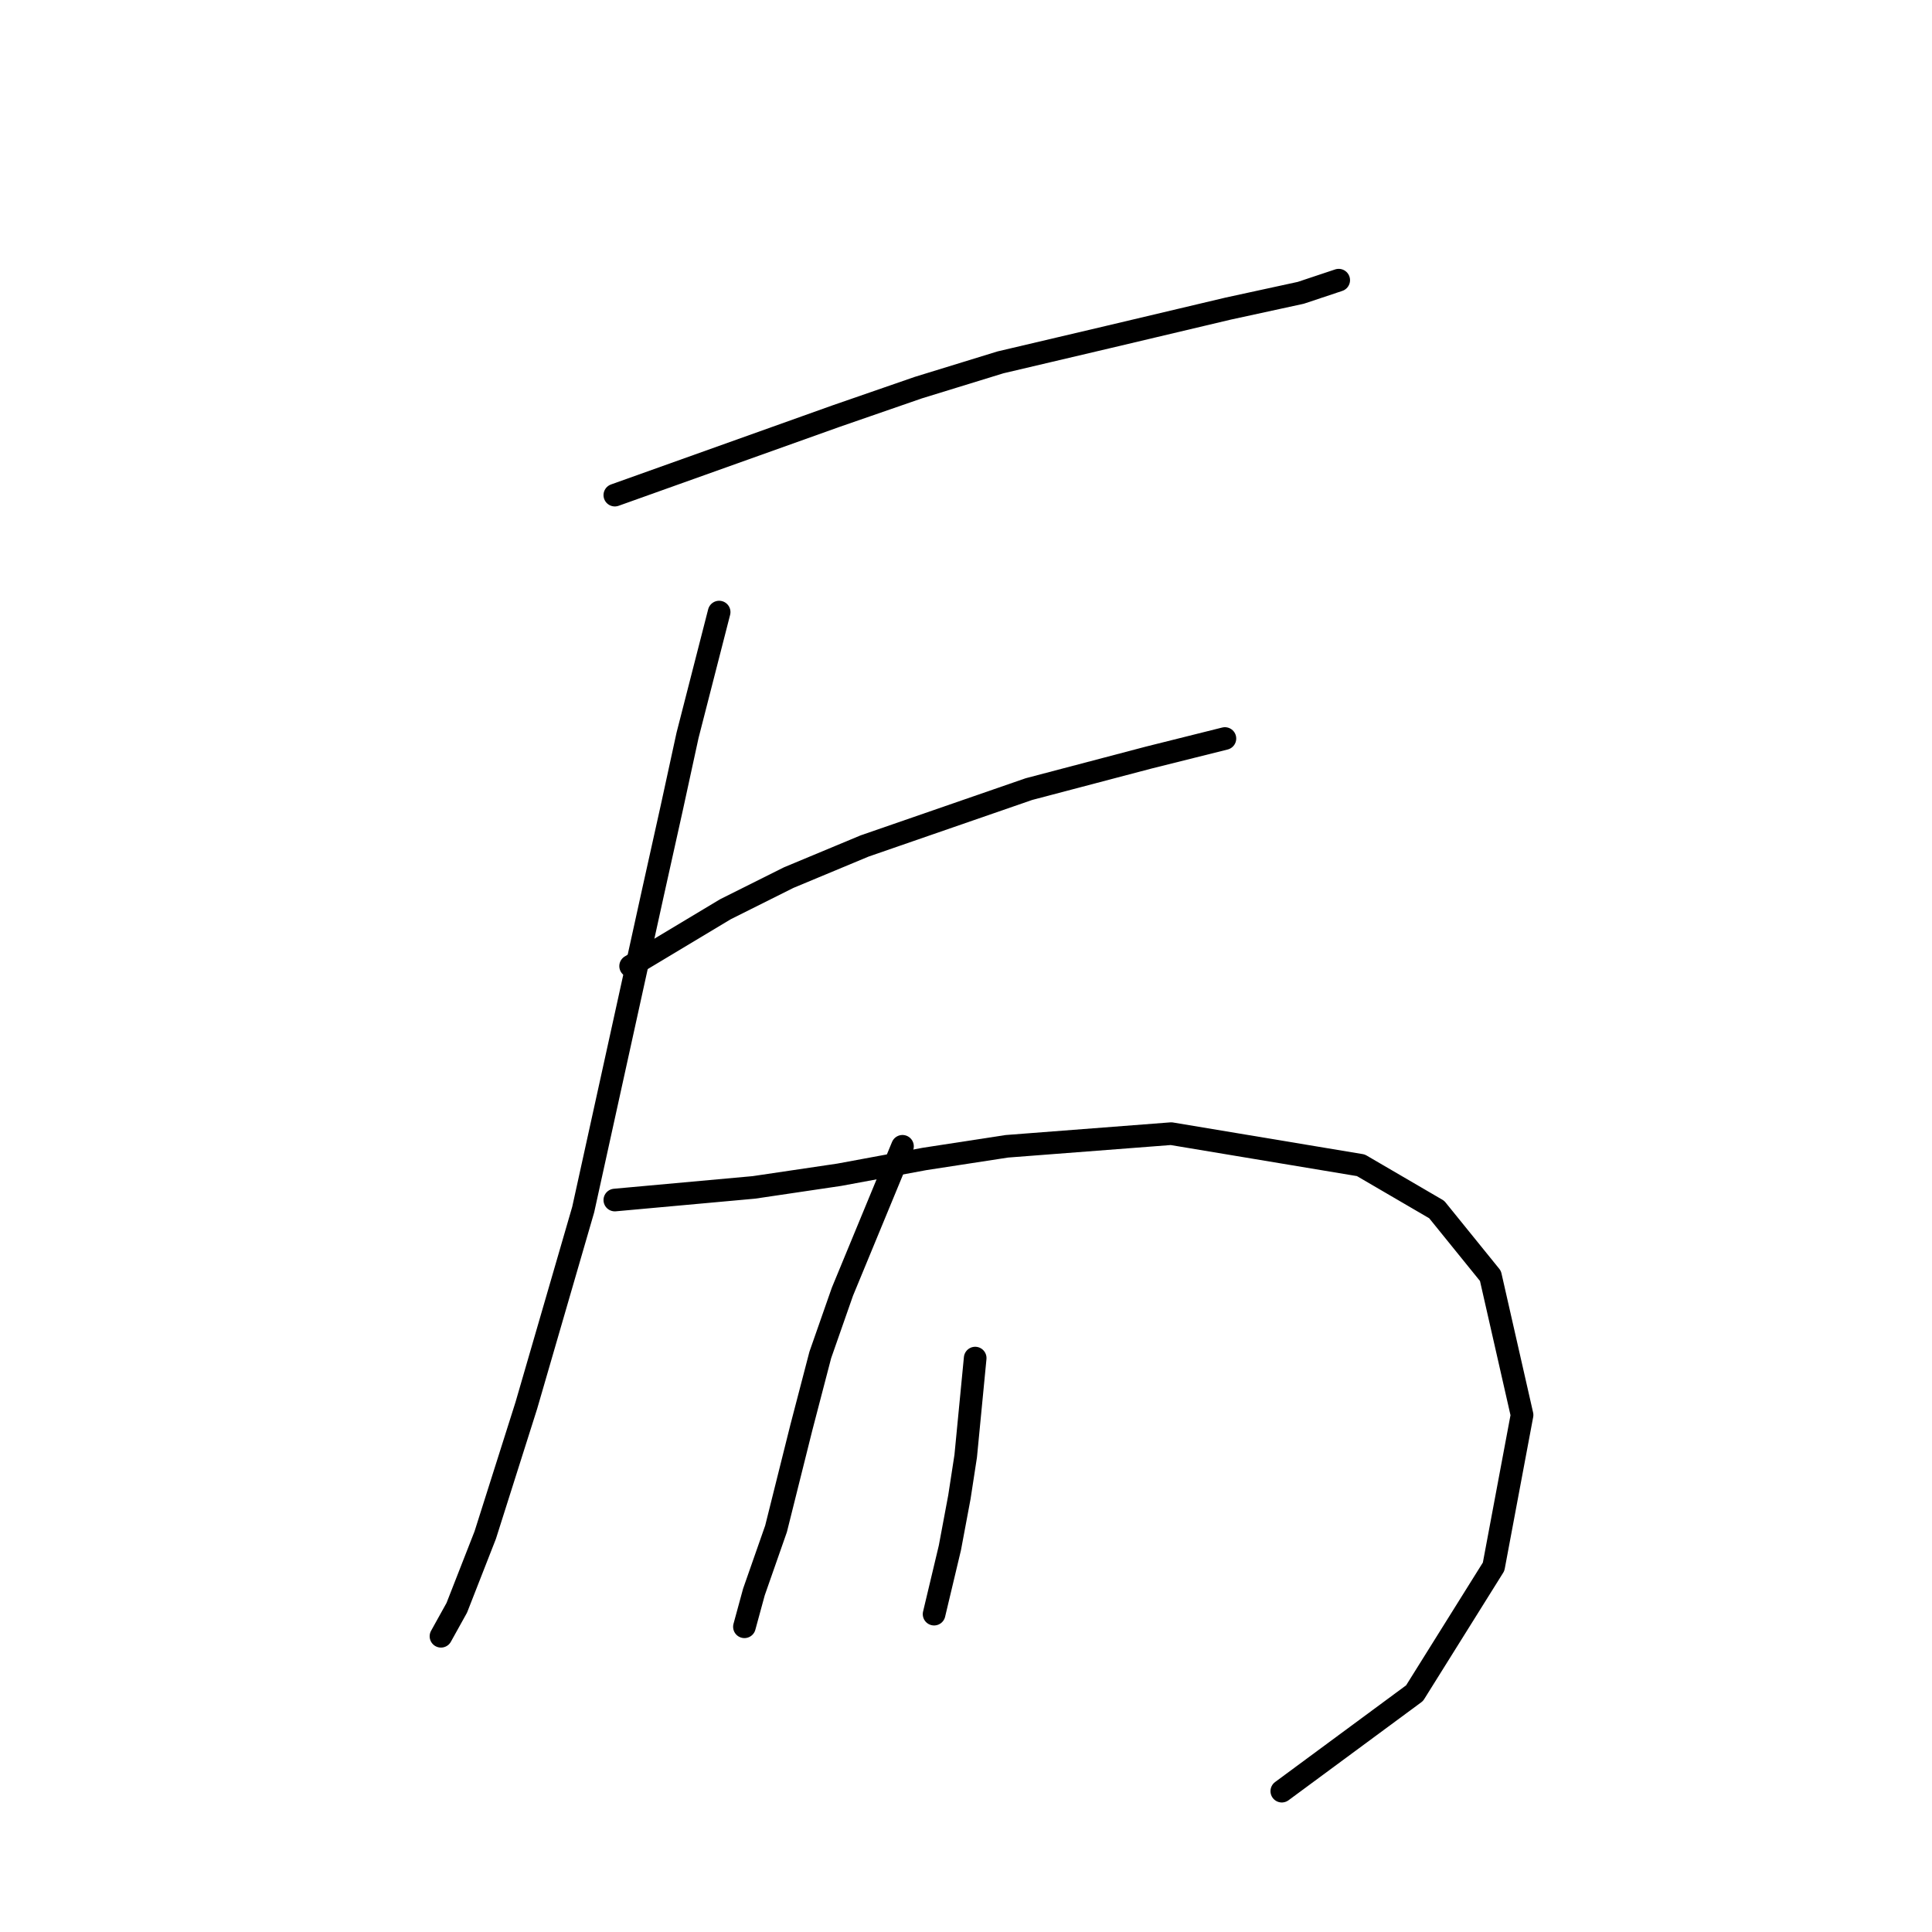 <?xml version="1.0" standalone="no"?>
    <svg width="256" height="256" xmlns="http://www.w3.org/2000/svg" version="1.1">
    <polyline stroke="black" stroke-width="3" stroke-linecap="round" fill="transparent" stroke-linejoin="round" points="81.468 65.606 110.788 55.135 121.678 51.365 132.568 48.014 146.809 44.664 162.726 40.894 172.36 38.8 177.386 37.124 177.386 37.124 " />
        <polyline stroke="black" stroke-width="3" stroke-linecap="round" fill="transparent" stroke-linejoin="round" points="95.29 81.104 91.102 97.439 89.007 107.073 86.494 118.382 77.279 160.268 69.74 186.237 64.295 203.41 60.525 213.044 58.431 216.814 58.431 216.814 " />
        <polyline stroke="black" stroke-width="3" stroke-linecap="round" fill="transparent" stroke-linejoin="round" points="83.562 128.016 96.128 120.477 104.505 116.288 114.557 112.099 136.338 104.56 152.255 100.371 162.307 97.858 162.307 97.858 " />
        <polyline stroke="black" stroke-width="3" stroke-linecap="round" fill="transparent" stroke-linejoin="round" points="81.468 159.011 99.897 157.336 111.207 155.66 122.516 153.566 133.406 151.891 155.187 150.215 180.318 154.404 190.37 160.268 197.491 169.064 201.68 187.494 197.91 207.599 187.438 224.353 169.846 237.337 169.846 237.337 " />
        <polyline stroke="black" stroke-width="3" stroke-linecap="round" fill="transparent" stroke-linejoin="round" points="119.584 151.891 111.625 171.158 108.693 179.535 106.18 189.169 102.83 202.572 99.897 210.95 98.641 215.557 98.641 215.557 " />
        <polyline stroke="black" stroke-width="3" stroke-linecap="round" fill="transparent" stroke-linejoin="round" points="129.217 179.954 127.961 192.939 127.123 198.384 125.867 205.086 123.772 213.882 123.772 213.882 " />
        </svg>